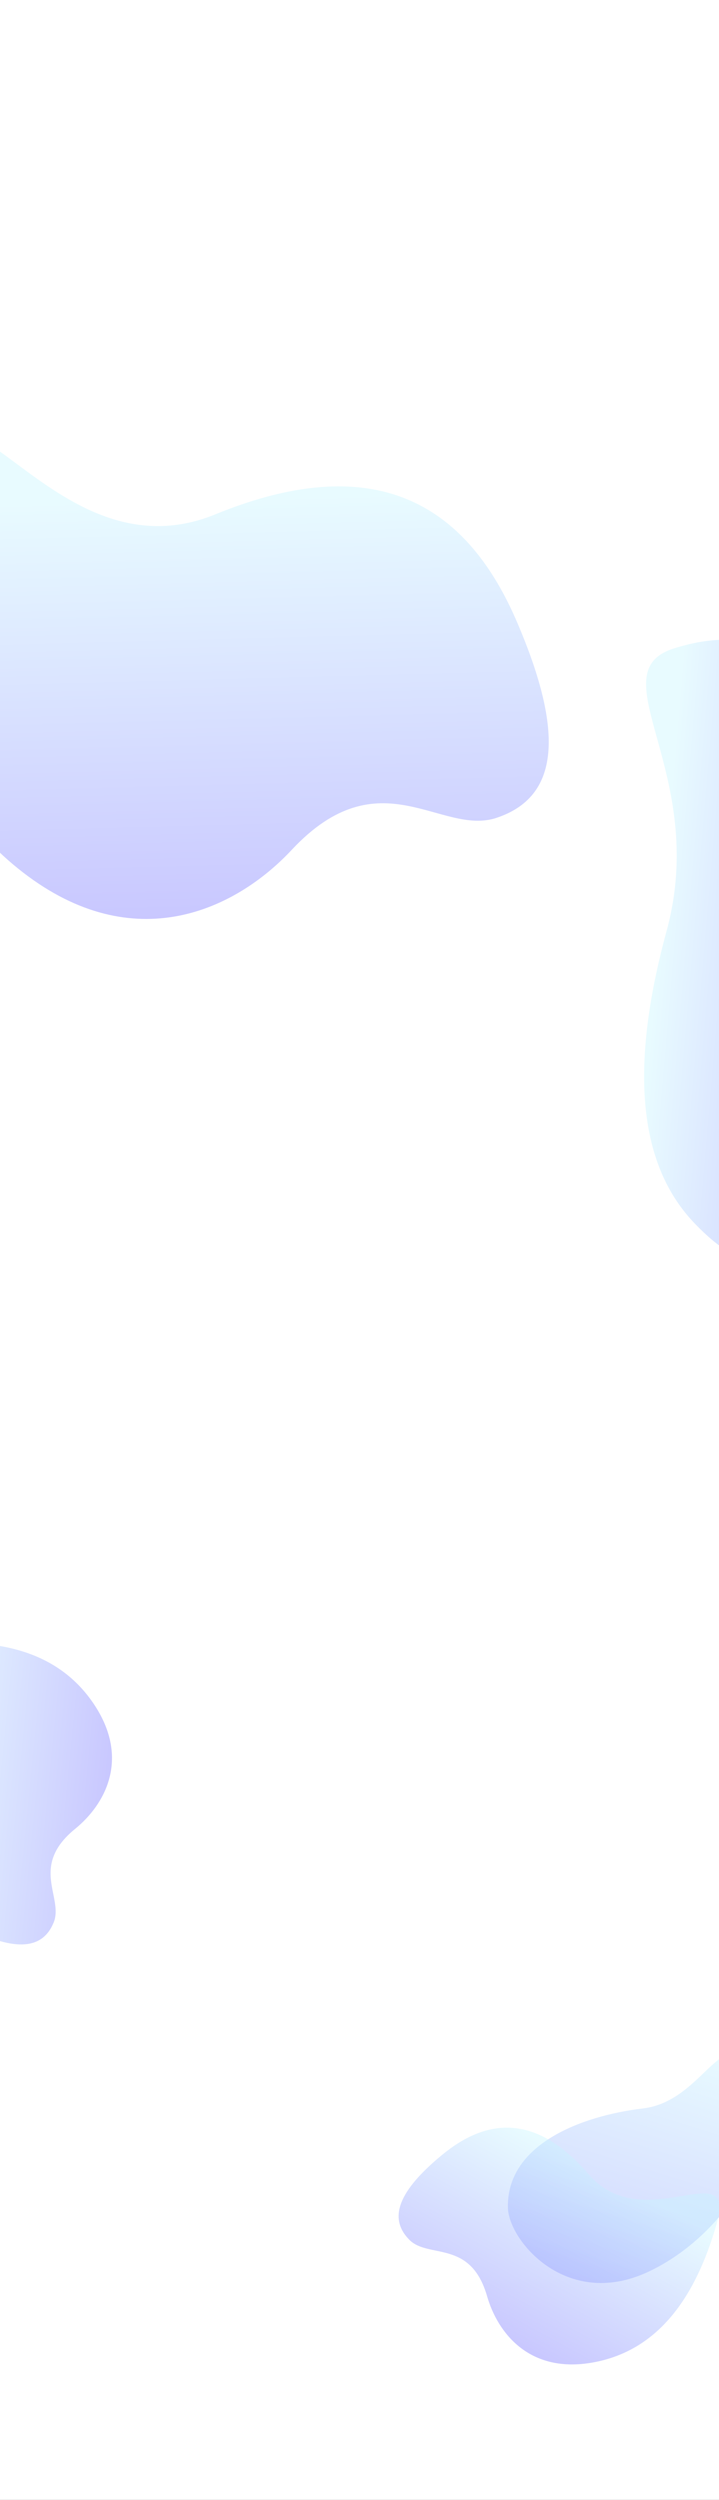 <svg width="1440" height="5000" viewBox="0 0 1440 5000" fill="none" xmlns="http://www.w3.org/2000/svg">
<rect x="0" y="0" width="1440" height="5000" fill="#333333" stroke="none"/>
<g clip-path="url(#clip0)">
<rect width="1440" height="5000" fill="white"/>
<path opacity="0.4" d="M1575.05 2422.01C1600.06 2316.1 1534.25 2193.66 1632.85 2031.24C1696.05 1927.57 1754.85 1736.06 1691.01 1516.53C1627.17 1297 1503.52 1247.94 1349.34 1297.06C1195.16 1346.17 1421.18 1545.99 1334.99 1862.11C1248.81 2178.23 1296.79 2349.44 1392.29 2448.08C1487.8 2546.73 1547.1 2540.54 1575.05 2422.01Z" fill="url(#paint0_linear)"/>
<path opacity="0.4" d="M994.768 1635.67C882.897 1673.18 760.682 1511.65 584.573 1699.46C472.157 1819.92 268.829 1917.11 45.631 1744.63C-177.568 1572.16 -219.213 1297.02 -156.609 971.226C-94.004 645.437 96.531 1165.61 431.328 1028.72C766.126 891.832 940.329 1022.42 1035.6 1244.45C1130.86 1466.48 1119.98 1593.79 994.768 1635.67Z" fill="url(#paint1_linear)"/>
<path opacity="0.4" d="M1017.23 4415.94C1018.94 4481.08 1133.74 4619.35 1296.33 4544.75C1458.93 4470.15 1577.48 4268.42 1512.66 4149.64C1447.6 4030.9 1413.63 4202.05 1287.67 4217.09C1161.71 4232.12 1014.04 4290.18 1017.23 4415.94Z" fill="url(#paint2_linear)"/>
<path opacity="0.4" d="M107.314 3845.62C128.312 3795.12 58.119 3733.2 150.395 3657.99C209.563 3609.99 261.074 3519.17 189.228 3410.17C117.382 3301.17 -7.763 3272.74 -159.695 3290.85C-311.627 3308.96 -78.78 3414.43 -152.953 3564.75C-227.127 3715.07 -172.904 3800.01 -73.982 3851.48C24.94 3902.95 83.854 3902.15 107.314 3845.62Z" fill="url(#paint3_linear)"/>
<path opacity="0.4" d="M819.569 4479.55C857.863 4518.6 942.276 4478.16 975.485 4592.48C996.562 4665.7 1060.06 4748.58 1188.46 4725.01C1316.86 4701.43 1391.91 4597.32 1434.57 4450.38C1477.22 4303.44 1289.2 4476.62 1179.78 4349.63C1070.35 4222.64 970.984 4239.39 884.973 4310.36C798.962 4381.33 776.69 4435.88 819.569 4479.55Z" fill="url(#paint4_linear)"/>
</g>
<defs>
<linearGradient id="paint0_linear" x1="1750.41" y1="1932.42" x2="1316.62" y2="1895.48" gradientUnits="userSpaceOnUse">
<stop stop-color="#6D63FF"/>
<stop offset="1" stop-color="#C6F5FF"/>
</linearGradient>
<linearGradient id="paint1_linear" x1="473.1" y1="1938.27" x2="448.234" y2="994.711" gradientUnits="userSpaceOnUse">
<stop stop-color="#6D63FF"/>
<stop offset="1" stop-color="#C6F5FF"/>
</linearGradient>
<linearGradient id="paint2_linear" x1="1098.73" y1="4810.61" x2="1332.8" y2="4060.75" gradientUnits="userSpaceOnUse">
<stop stop-color="#6C63FF"/>
<stop offset="1" stop-color="#C6F5FF"/>
</linearGradient>
<linearGradient id="paint3_linear" x1="263.96" y1="3614.37" x2="-169.174" y2="3571.57" gradientUnits="userSpaceOnUse">
<stop stop-color="#6D63FF"/>
<stop offset="1" stop-color="#C6F5FF"/>
</linearGradient>
<linearGradient id="paint4_linear" x1="971.29" y1="4714.06" x2="1179.83" y2="4332.03" gradientUnits="userSpaceOnUse">
<stop stop-color="#6D63FF"/>
<stop offset="1" stop-color="#C6F5FF"/>
</linearGradient>
<clipPath id="clip0">
<rect width="1440" height="5000" fill="white"/>
</clipPath>
</defs>
</svg>
